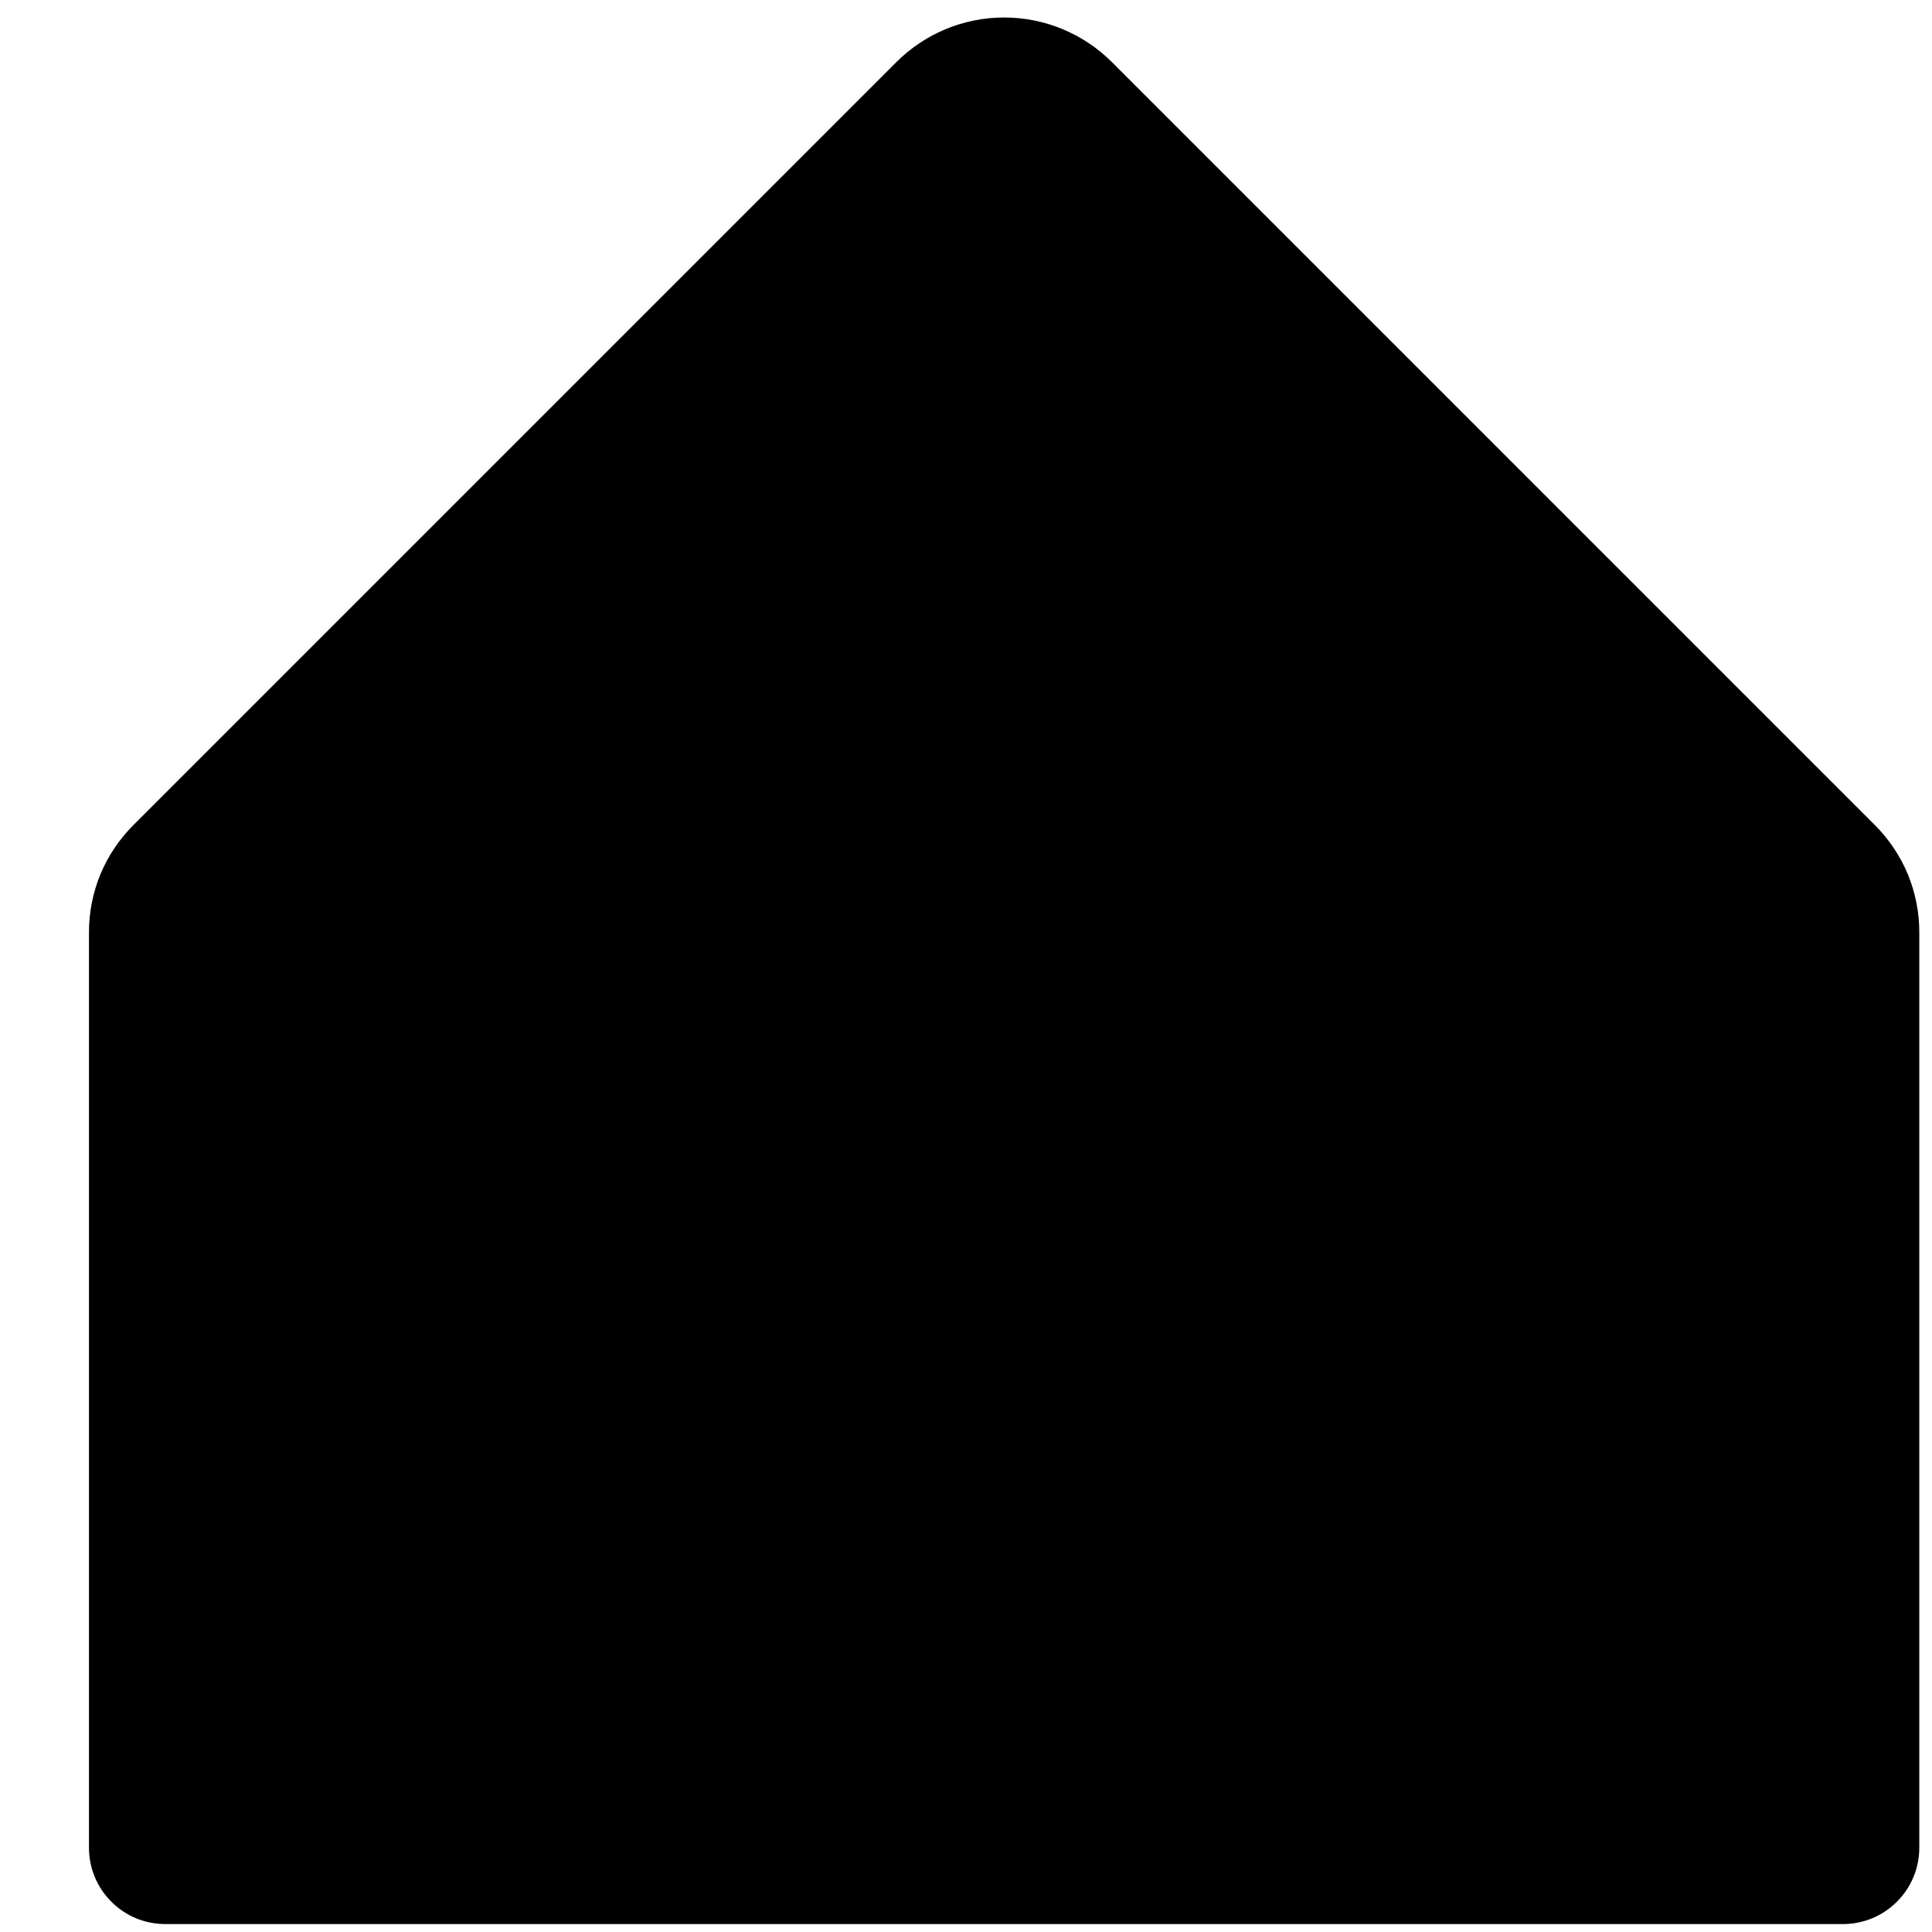 <svg  viewBox="0 0 19 19"  xmlns="http://www.w3.org/2000/svg">
<g
scale="0.8"
>
<path d="M18.875 9.172V18.172C18.875 18.371 18.796 18.562 18.655 18.702C18.515 18.843 18.324 18.922 18.125 18.922H1.625C1.426 18.922 1.235 18.843 1.095 18.702C0.954 18.562 0.875 18.371 0.875 18.172V9.172C0.874 8.975 0.913 8.779 0.988 8.597C1.064 8.415 1.175 8.25 1.315 8.111L8.815 0.611C9.096 0.33 9.477 0.172 9.875 0.172C10.273 0.172 10.654 0.33 10.935 0.611L18.435 8.111C18.575 8.25 18.686 8.415 18.762 8.597C18.837 8.779 18.876 8.975 18.875 9.172Z" />
</g>
</svg>
